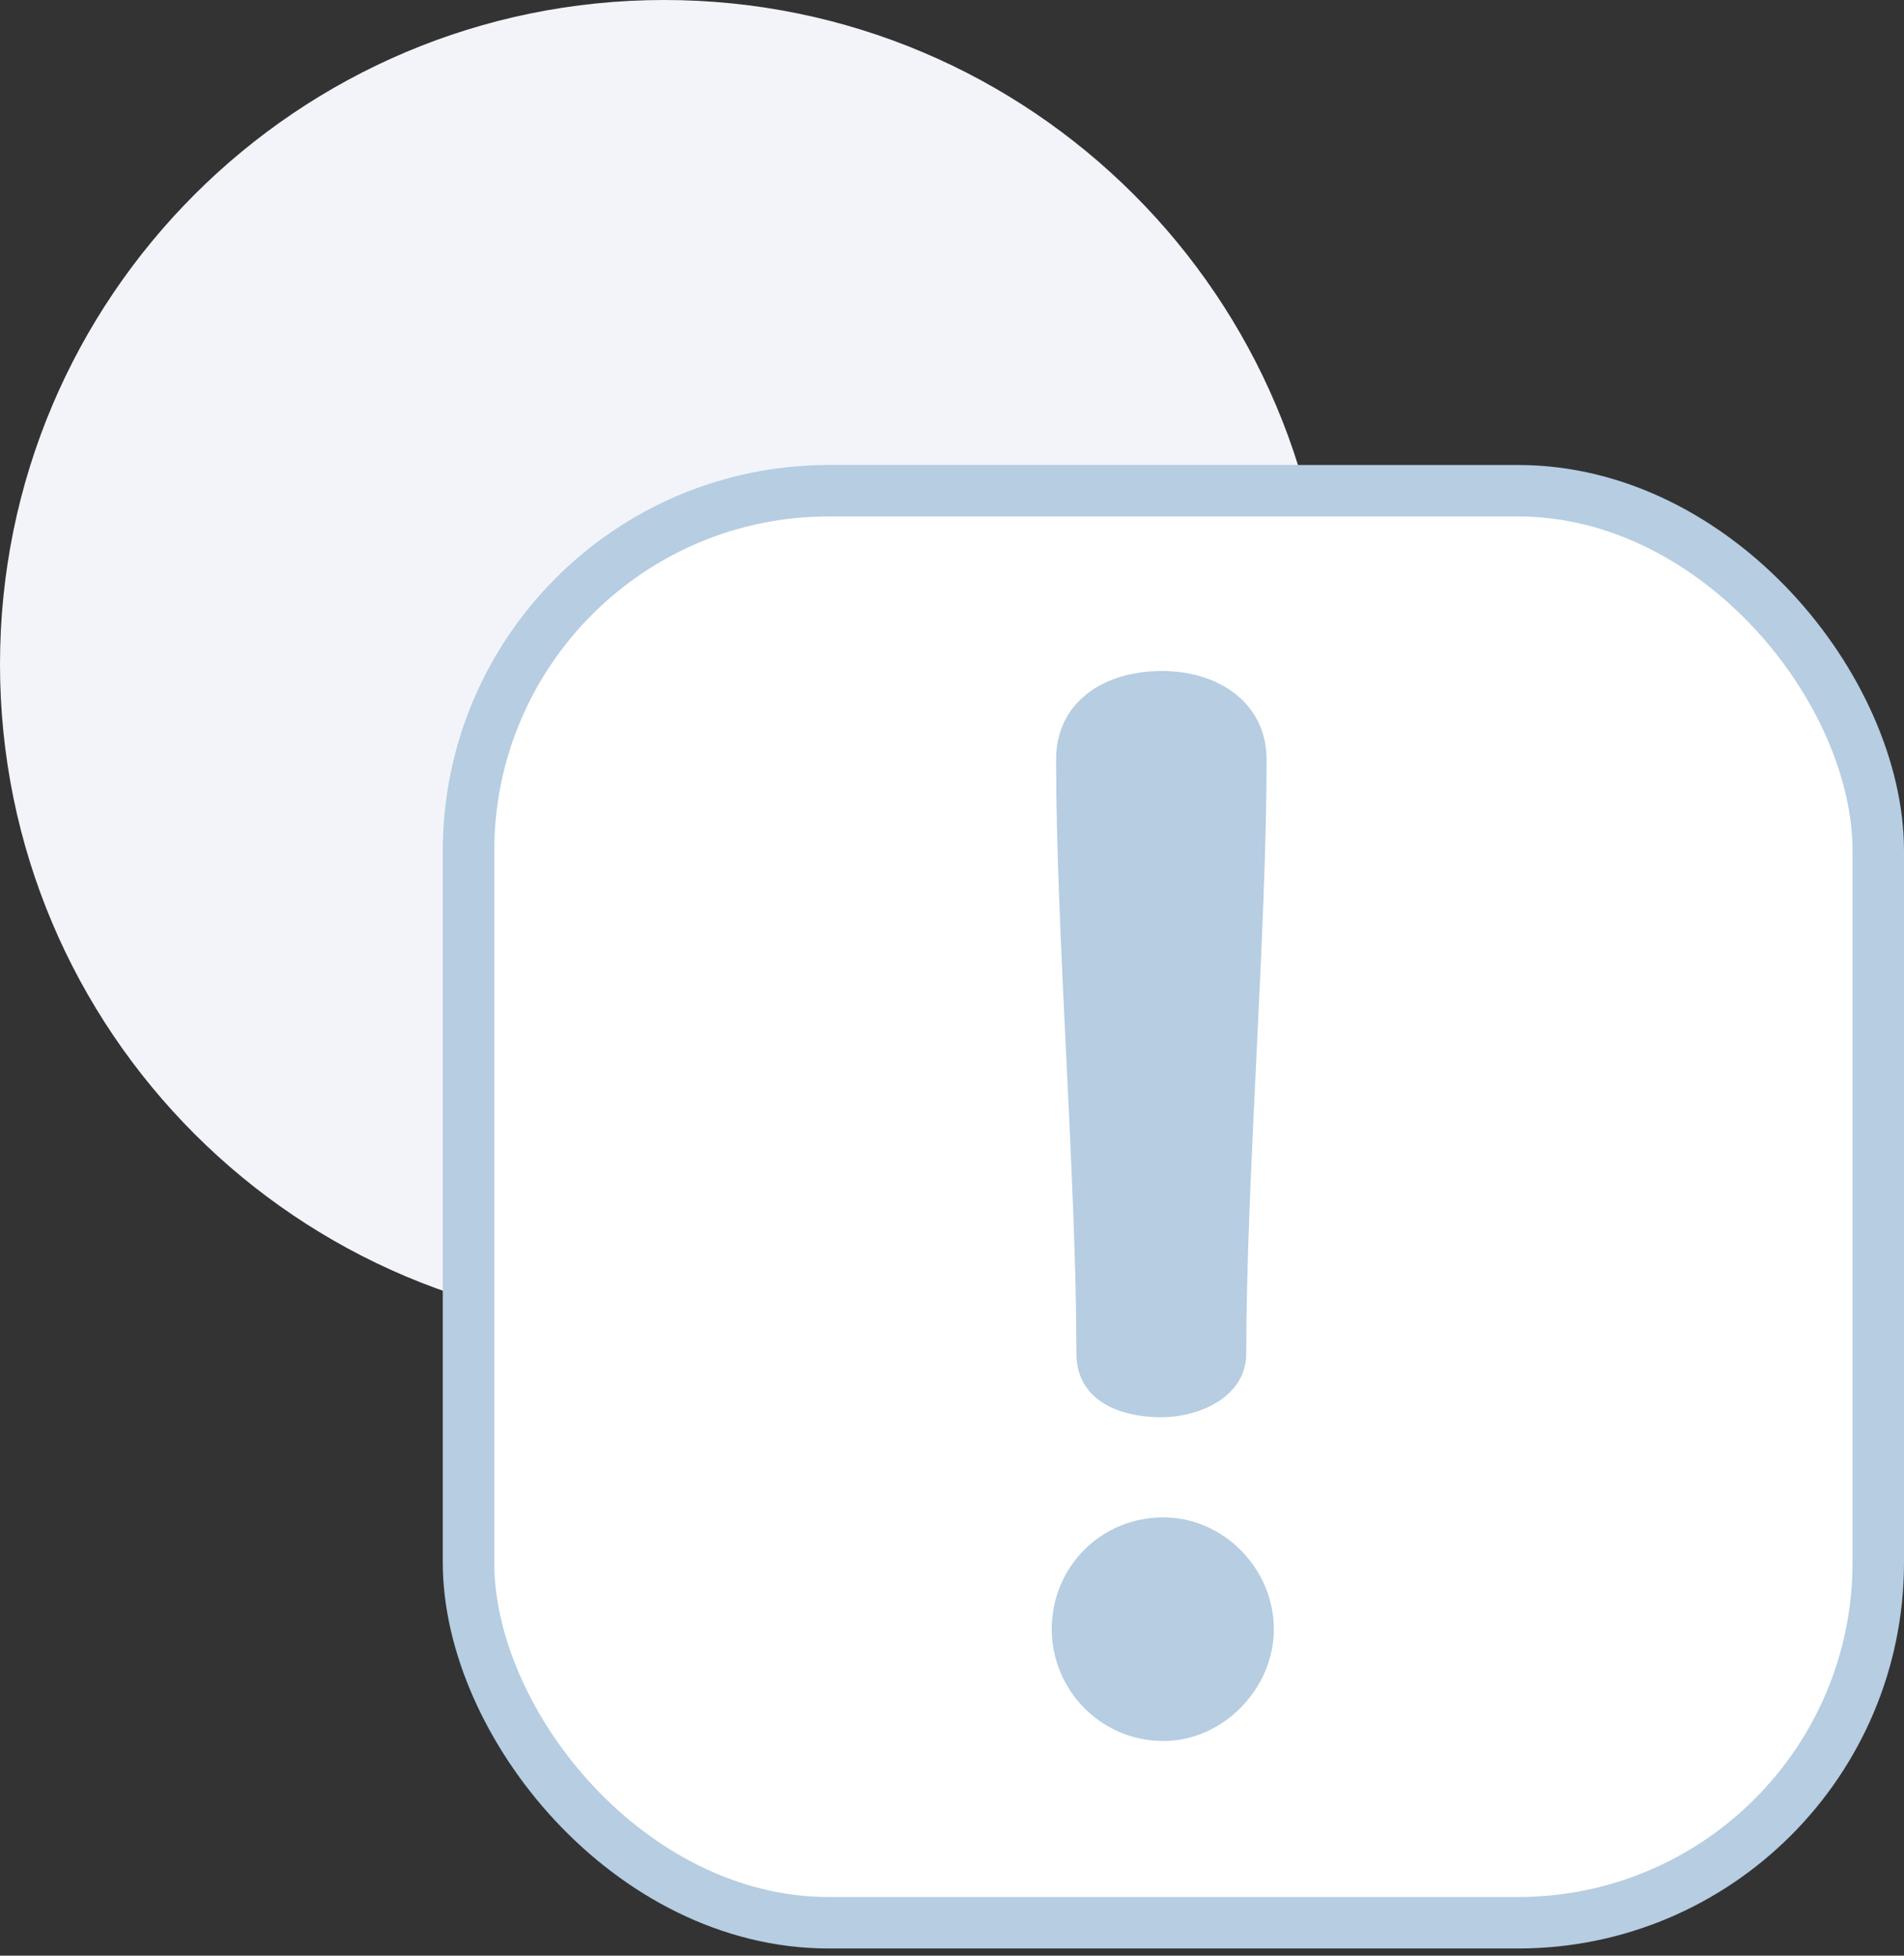 <svg width="74" height="76" viewBox="0 0 74 76" fill="none" xmlns="http://www.w3.org/2000/svg">
<rect x="0" y="0" width="74" height="76" fill="#333333" stroke="none"/>
<path d="M25.814 51.628C40.071 51.628 51.628 40.071 51.628 25.814C51.628 11.557 40.071 0 25.814 0C11.557 0 0 11.557 0 25.814C0 40.071 11.557 51.628 25.814 51.628Z" fill="#F3F4FA"/>
<rect x="18.209" y="19.07" width="54.791" height="55.651" rx="14" fill="white" stroke="#B6CDE2" stroke-width="2"/>
<path d="M45.163 26.076C42.85 26.076 41.045 27.317 41.045 29.518C41.045 36.232 41.835 45.879 41.835 52.593C41.835 54.342 43.358 55.075 45.164 55.075C46.518 55.075 48.436 54.342 48.436 52.593C48.436 45.879 49.226 36.232 49.226 29.518C49.226 27.318 47.364 26.076 45.163 26.076Z" fill="#B6CDE2"/>
<path d="M45.22 58.968C42.738 58.968 40.876 60.943 40.876 63.313C40.876 65.626 42.738 67.657 45.22 67.657C47.534 67.657 49.508 65.626 49.508 63.313C49.508 60.943 47.533 58.968 45.22 58.968Z" fill="#B6CDE2"/>
</svg>

